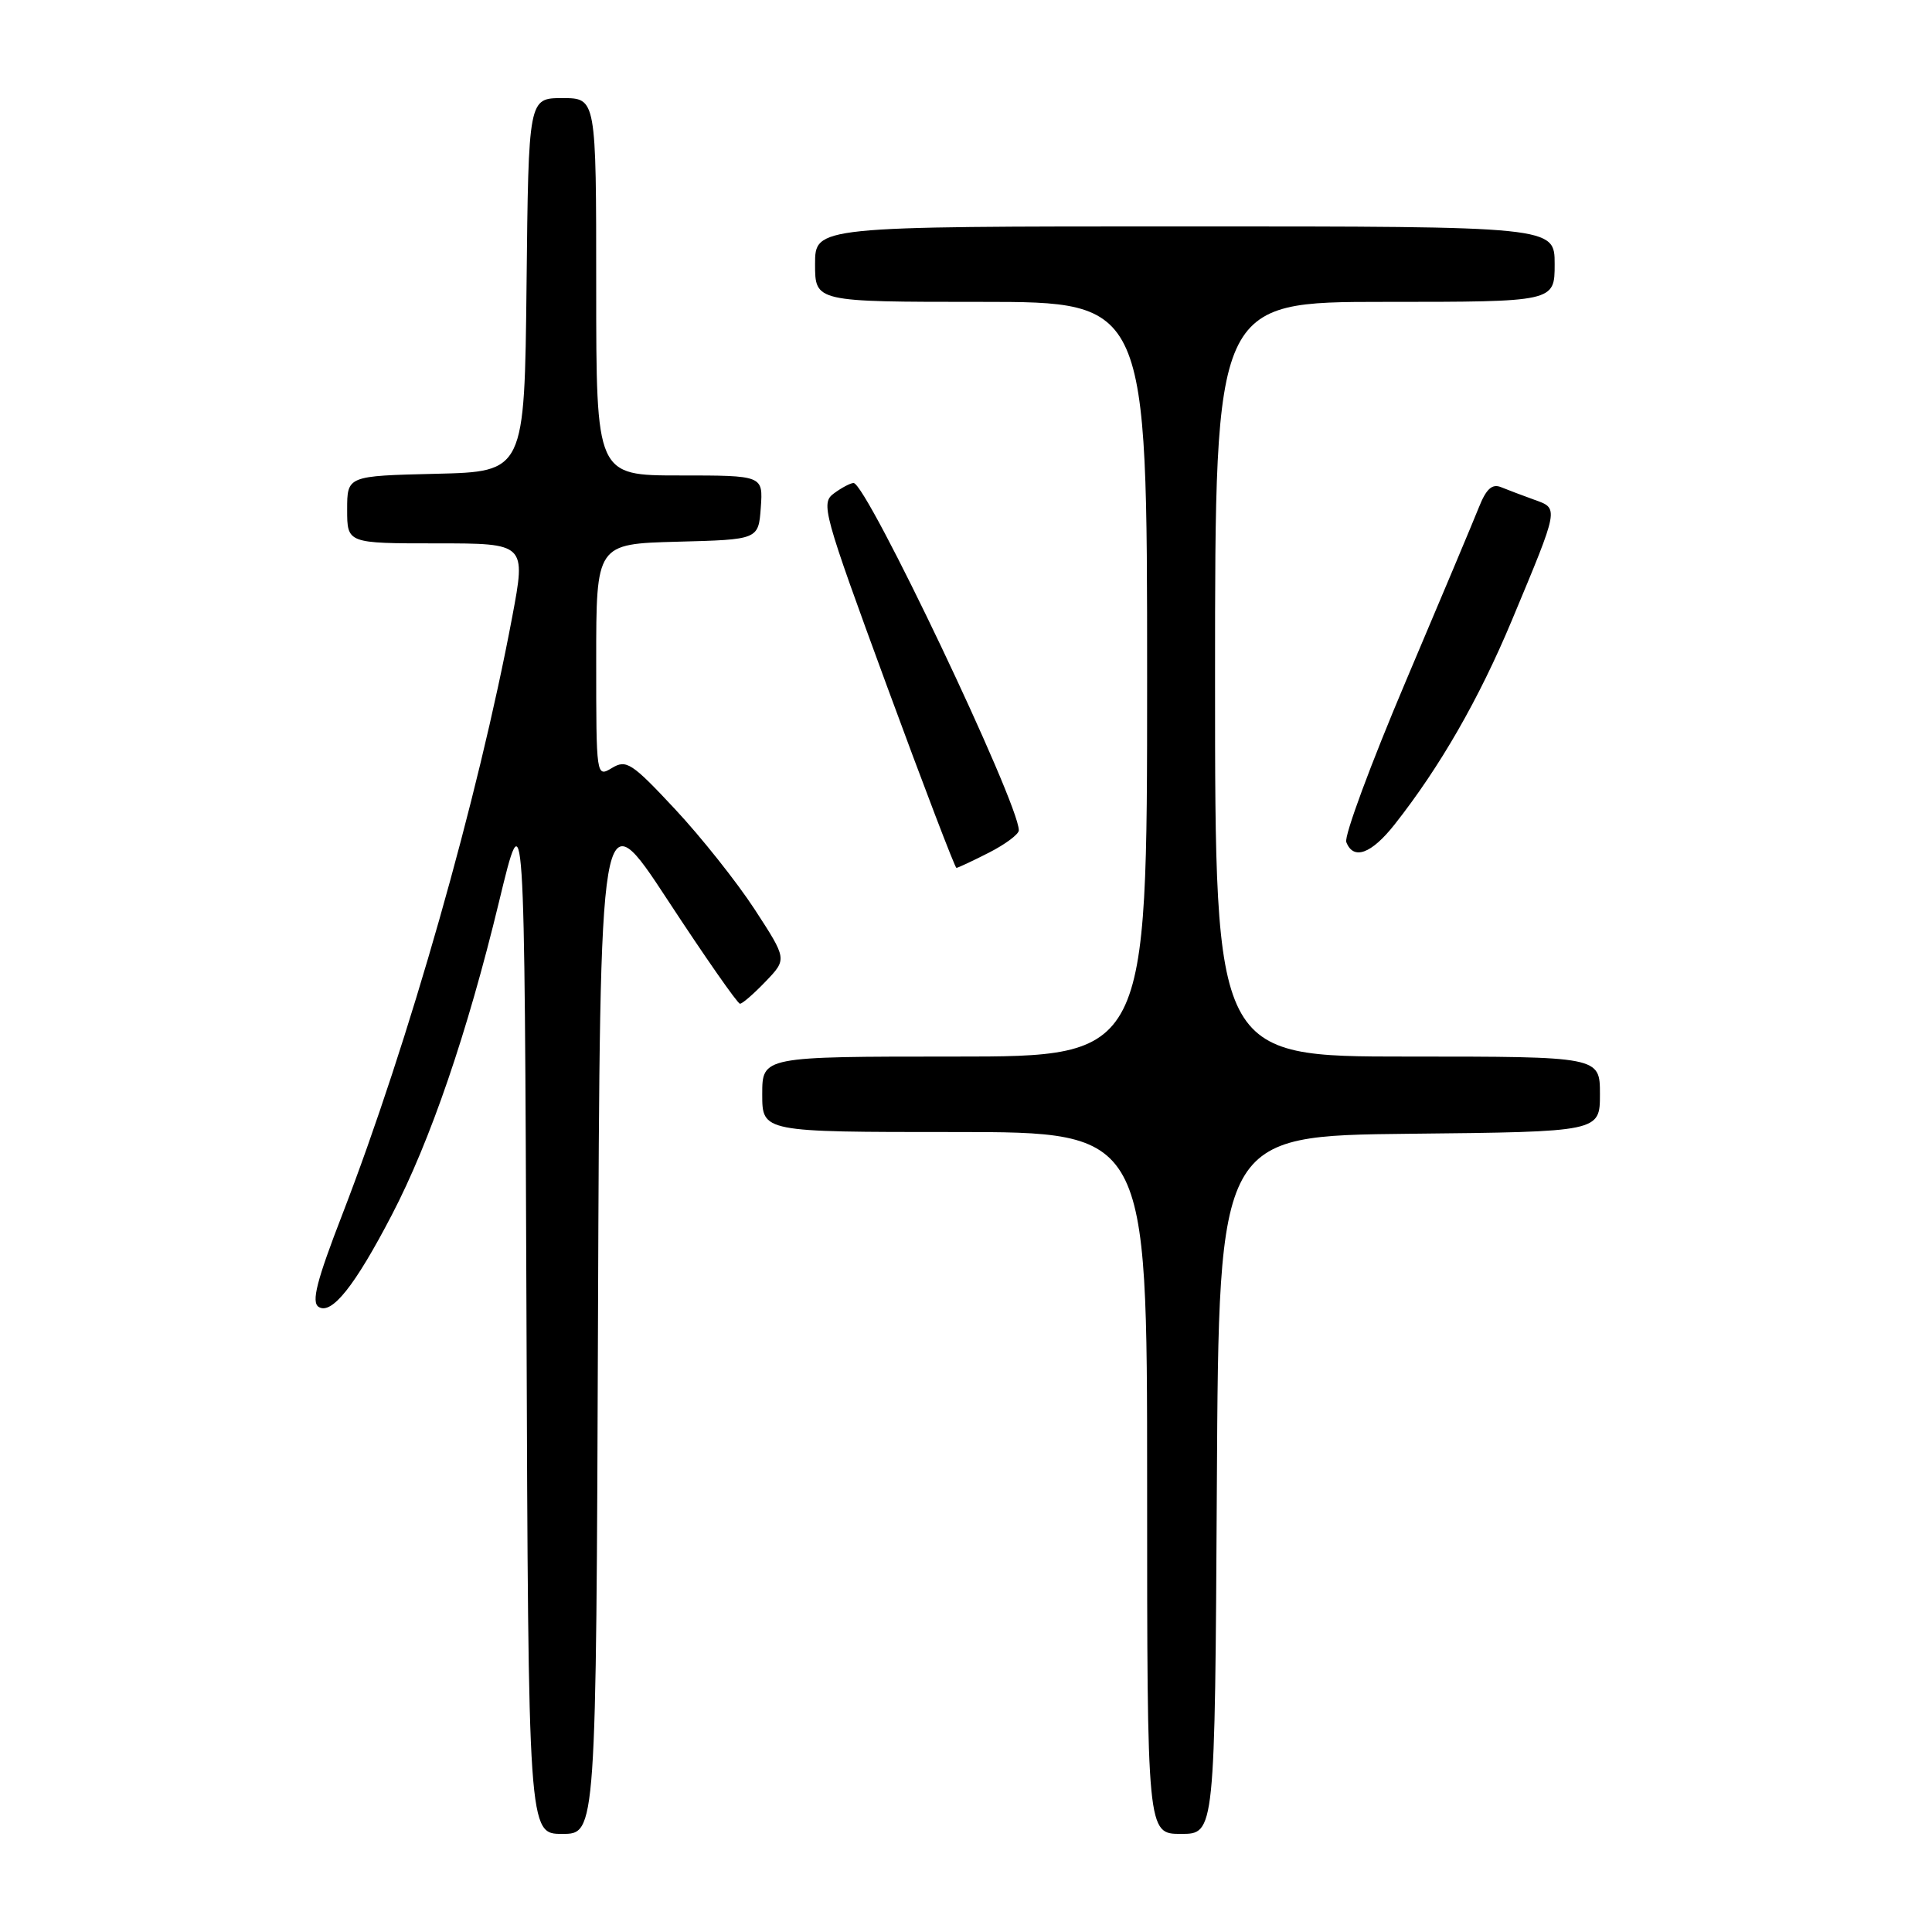 <?xml version="1.0" encoding="UTF-8" standalone="no"?>
<!DOCTYPE svg PUBLIC "-//W3C//DTD SVG 1.1//EN" "http://www.w3.org/Graphics/SVG/1.1/DTD/svg11.dtd" >
<svg xmlns="http://www.w3.org/2000/svg" xmlns:xlink="http://www.w3.org/1999/xlink" version="1.1" viewBox="0 0 256 256">
 <g >
 <path fill="currentColor"
d=" M 79.24 174.29 C 79.50 105.58 79.50 105.58 88.49 119.29 C 93.43 126.83 97.74 133.00 98.05 133.00 C 98.37 133.00 99.90 131.67 101.46 130.04 C 104.29 127.09 104.29 127.09 100.00 120.50 C 97.64 116.88 92.89 110.90 89.44 107.21 C 83.72 101.08 82.99 100.61 81.09 101.76 C 79.01 103.01 79.00 102.97 79.00 87.54 C 79.00 72.07 79.00 72.07 89.75 71.78 C 100.50 71.50 100.50 71.50 100.81 67.25 C 101.11 63.00 101.11 63.00 90.06 63.00 C 79.00 63.00 79.00 63.00 79.00 38.00 C 79.00 13.00 79.00 13.00 74.52 13.00 C 70.03 13.00 70.03 13.00 69.77 37.75 C 69.50 62.50 69.50 62.50 57.75 62.78 C 46.00 63.06 46.00 63.06 46.00 67.53 C 46.00 72.00 46.00 72.00 57.85 72.00 C 69.70 72.00 69.70 72.00 67.87 81.75 C 63.33 105.88 54.16 138.13 45.36 160.92 C 41.95 169.73 41.24 172.53 42.22 173.17 C 43.94 174.27 47.02 170.40 51.91 161.00 C 57.02 151.20 61.93 136.84 66.12 119.50 C 69.50 105.50 69.50 105.50 69.76 174.25 C 70.01 243.00 70.01 243.00 74.50 243.00 C 78.99 243.00 78.99 243.00 79.24 174.29 Z  M 161.24 196.75 C 161.50 150.50 161.50 150.50 186.75 150.23 C 212.00 149.97 212.00 149.97 212.00 144.98 C 212.00 140.00 212.00 140.00 186.50 140.00 C 161.00 140.00 161.00 140.00 161.00 90.00 C 161.00 40.00 161.00 40.00 183.50 40.00 C 206.00 40.00 206.00 40.00 206.00 35.00 C 206.00 30.00 206.00 30.00 157.00 30.00 C 108.00 30.00 108.00 30.00 108.00 35.00 C 108.00 40.00 108.00 40.00 130.00 40.00 C 152.00 40.00 152.00 40.00 152.00 90.00 C 152.00 140.00 152.00 140.00 126.50 140.00 C 101.00 140.00 101.00 140.00 101.00 145.00 C 101.00 150.00 101.00 150.00 126.50 150.00 C 152.00 150.00 152.00 150.00 152.00 196.50 C 152.00 243.00 152.00 243.00 156.49 243.00 C 160.98 243.00 160.98 243.00 161.24 196.75 Z  M 131.04 112.98 C 133.22 111.87 135.00 110.54 135.00 110.02 C 135.00 106.39 114.83 64.00 113.10 64.00 C 112.71 64.00 111.54 64.61 110.51 65.37 C 108.73 66.67 109.05 67.83 117.51 90.87 C 122.39 104.14 126.54 115.00 126.73 115.00 C 126.92 115.00 128.86 114.09 131.04 112.98 Z  M 184.79 109.25 C 190.81 101.61 195.96 92.65 200.32 82.22 C 206.64 67.08 206.58 67.40 203.28 66.21 C 201.75 65.66 199.78 64.91 198.89 64.55 C 197.72 64.07 196.93 64.78 195.97 67.20 C 195.25 69.01 190.88 79.42 186.25 90.33 C 181.63 101.23 178.09 110.79 178.39 111.58 C 179.33 114.02 181.71 113.15 184.79 109.25 Z "/>
</g>
</svg>